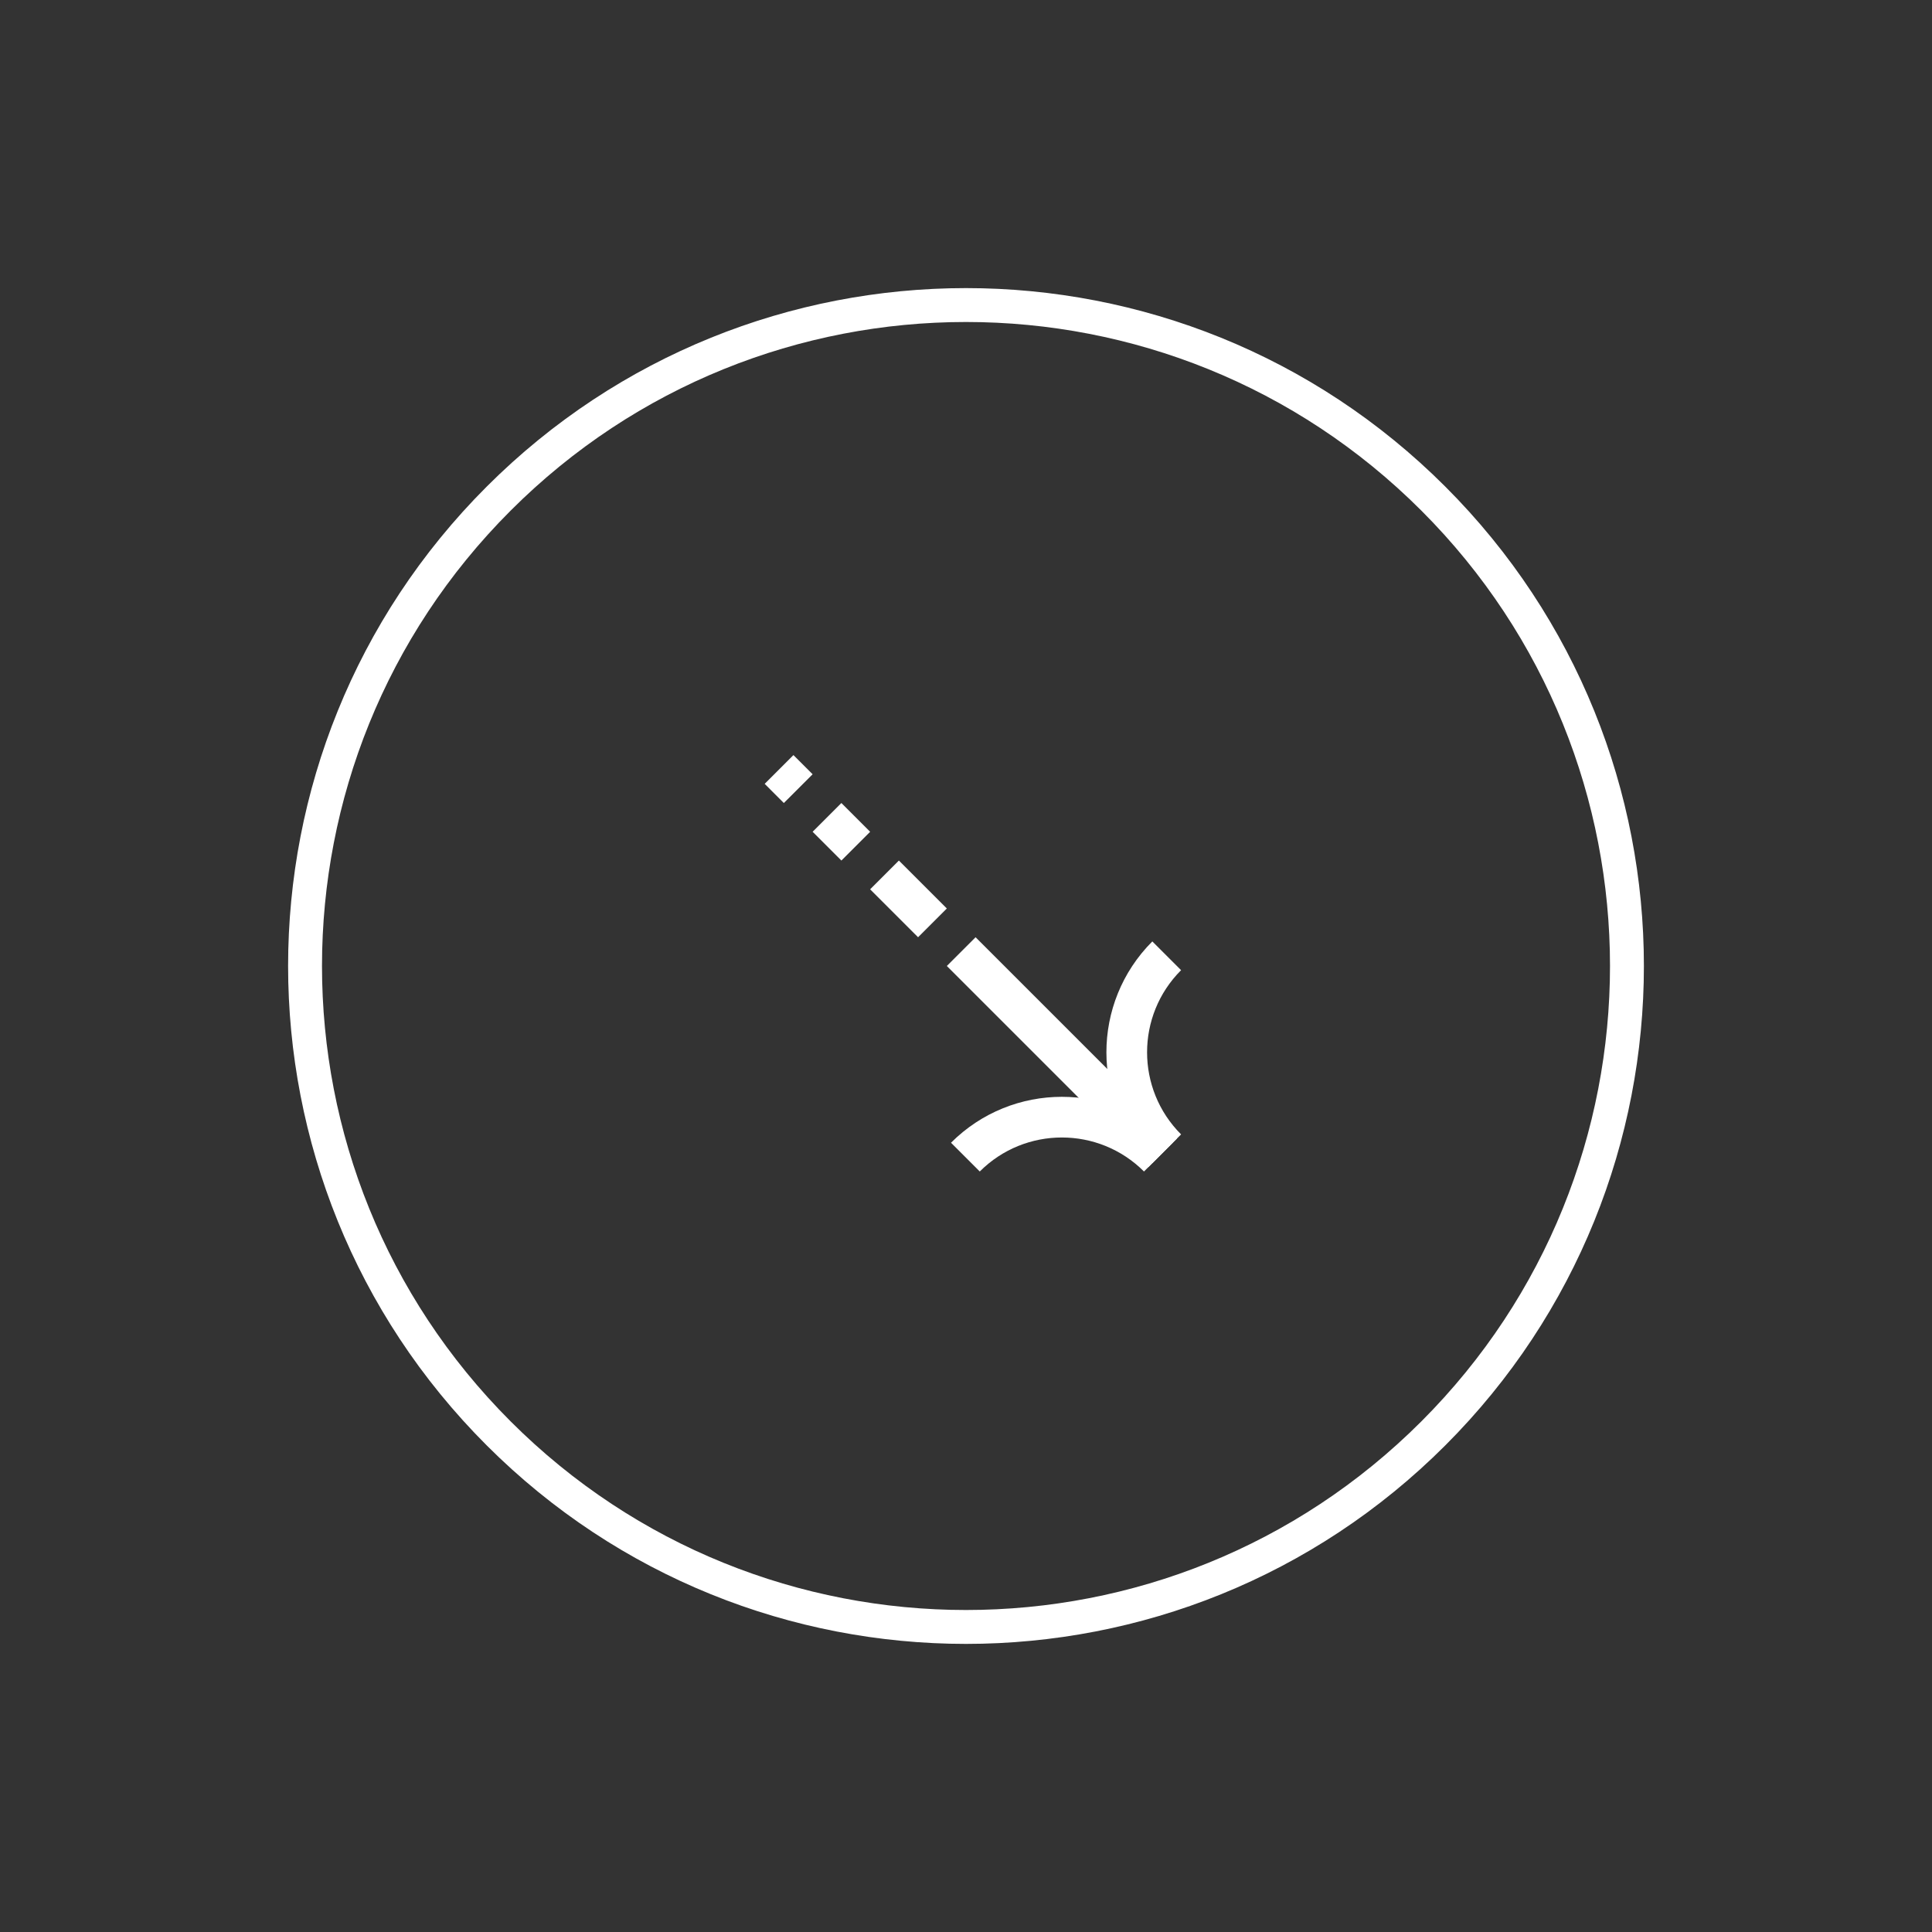 <svg width="114" height="114" viewBox="0 0 114 114" fill="none" xmlns="http://www.w3.org/2000/svg">
<rect x="0" y="0" width="114" height="114" fill="#333333" stroke="none"/>
<g clip-path="url(#clip0_405_118)">
<path d="M56.964 68.277C60.108 65.133 65.206 65.133 68.351 68.277" stroke="white" stroke-width="2.4"/>
<path d="M68.843 56.398C65.699 59.543 65.699 64.641 68.843 67.785" stroke="white" stroke-width="2.4"/>
<path d="M57.566 55.303L55.869 57L67.749 68.879L69.446 67.182L57.566 55.303Z" fill="white"/>
<path d="M53.04 50.778L51.343 52.475L54.172 55.303L55.869 53.606L53.04 50.778Z" fill="white"/>
<path d="M49.647 47.383L47.95 49.08L49.647 50.777L51.344 49.08L49.647 47.383Z" fill="white"/>
<path d="M46.818 44.555L45.121 46.252L46.252 47.383L47.95 45.686L46.818 44.555Z" fill="white"/>
<path d="M84.577 29.423C69.347 14.192 44.653 14.192 29.423 29.423C14.192 44.653 14.192 69.347 29.423 84.577C44.653 99.808 69.347 99.808 84.577 84.577C99.808 69.347 99.808 44.653 84.577 29.423Z" stroke="white" stroke-width="2"/>
</g>
<defs>
<clipPath id="clip0_405_118">
<rect width="80" height="80" fill="white" transform="translate(0.432 57) rotate(-45)"/>
</clipPath>
</defs>
</svg>
